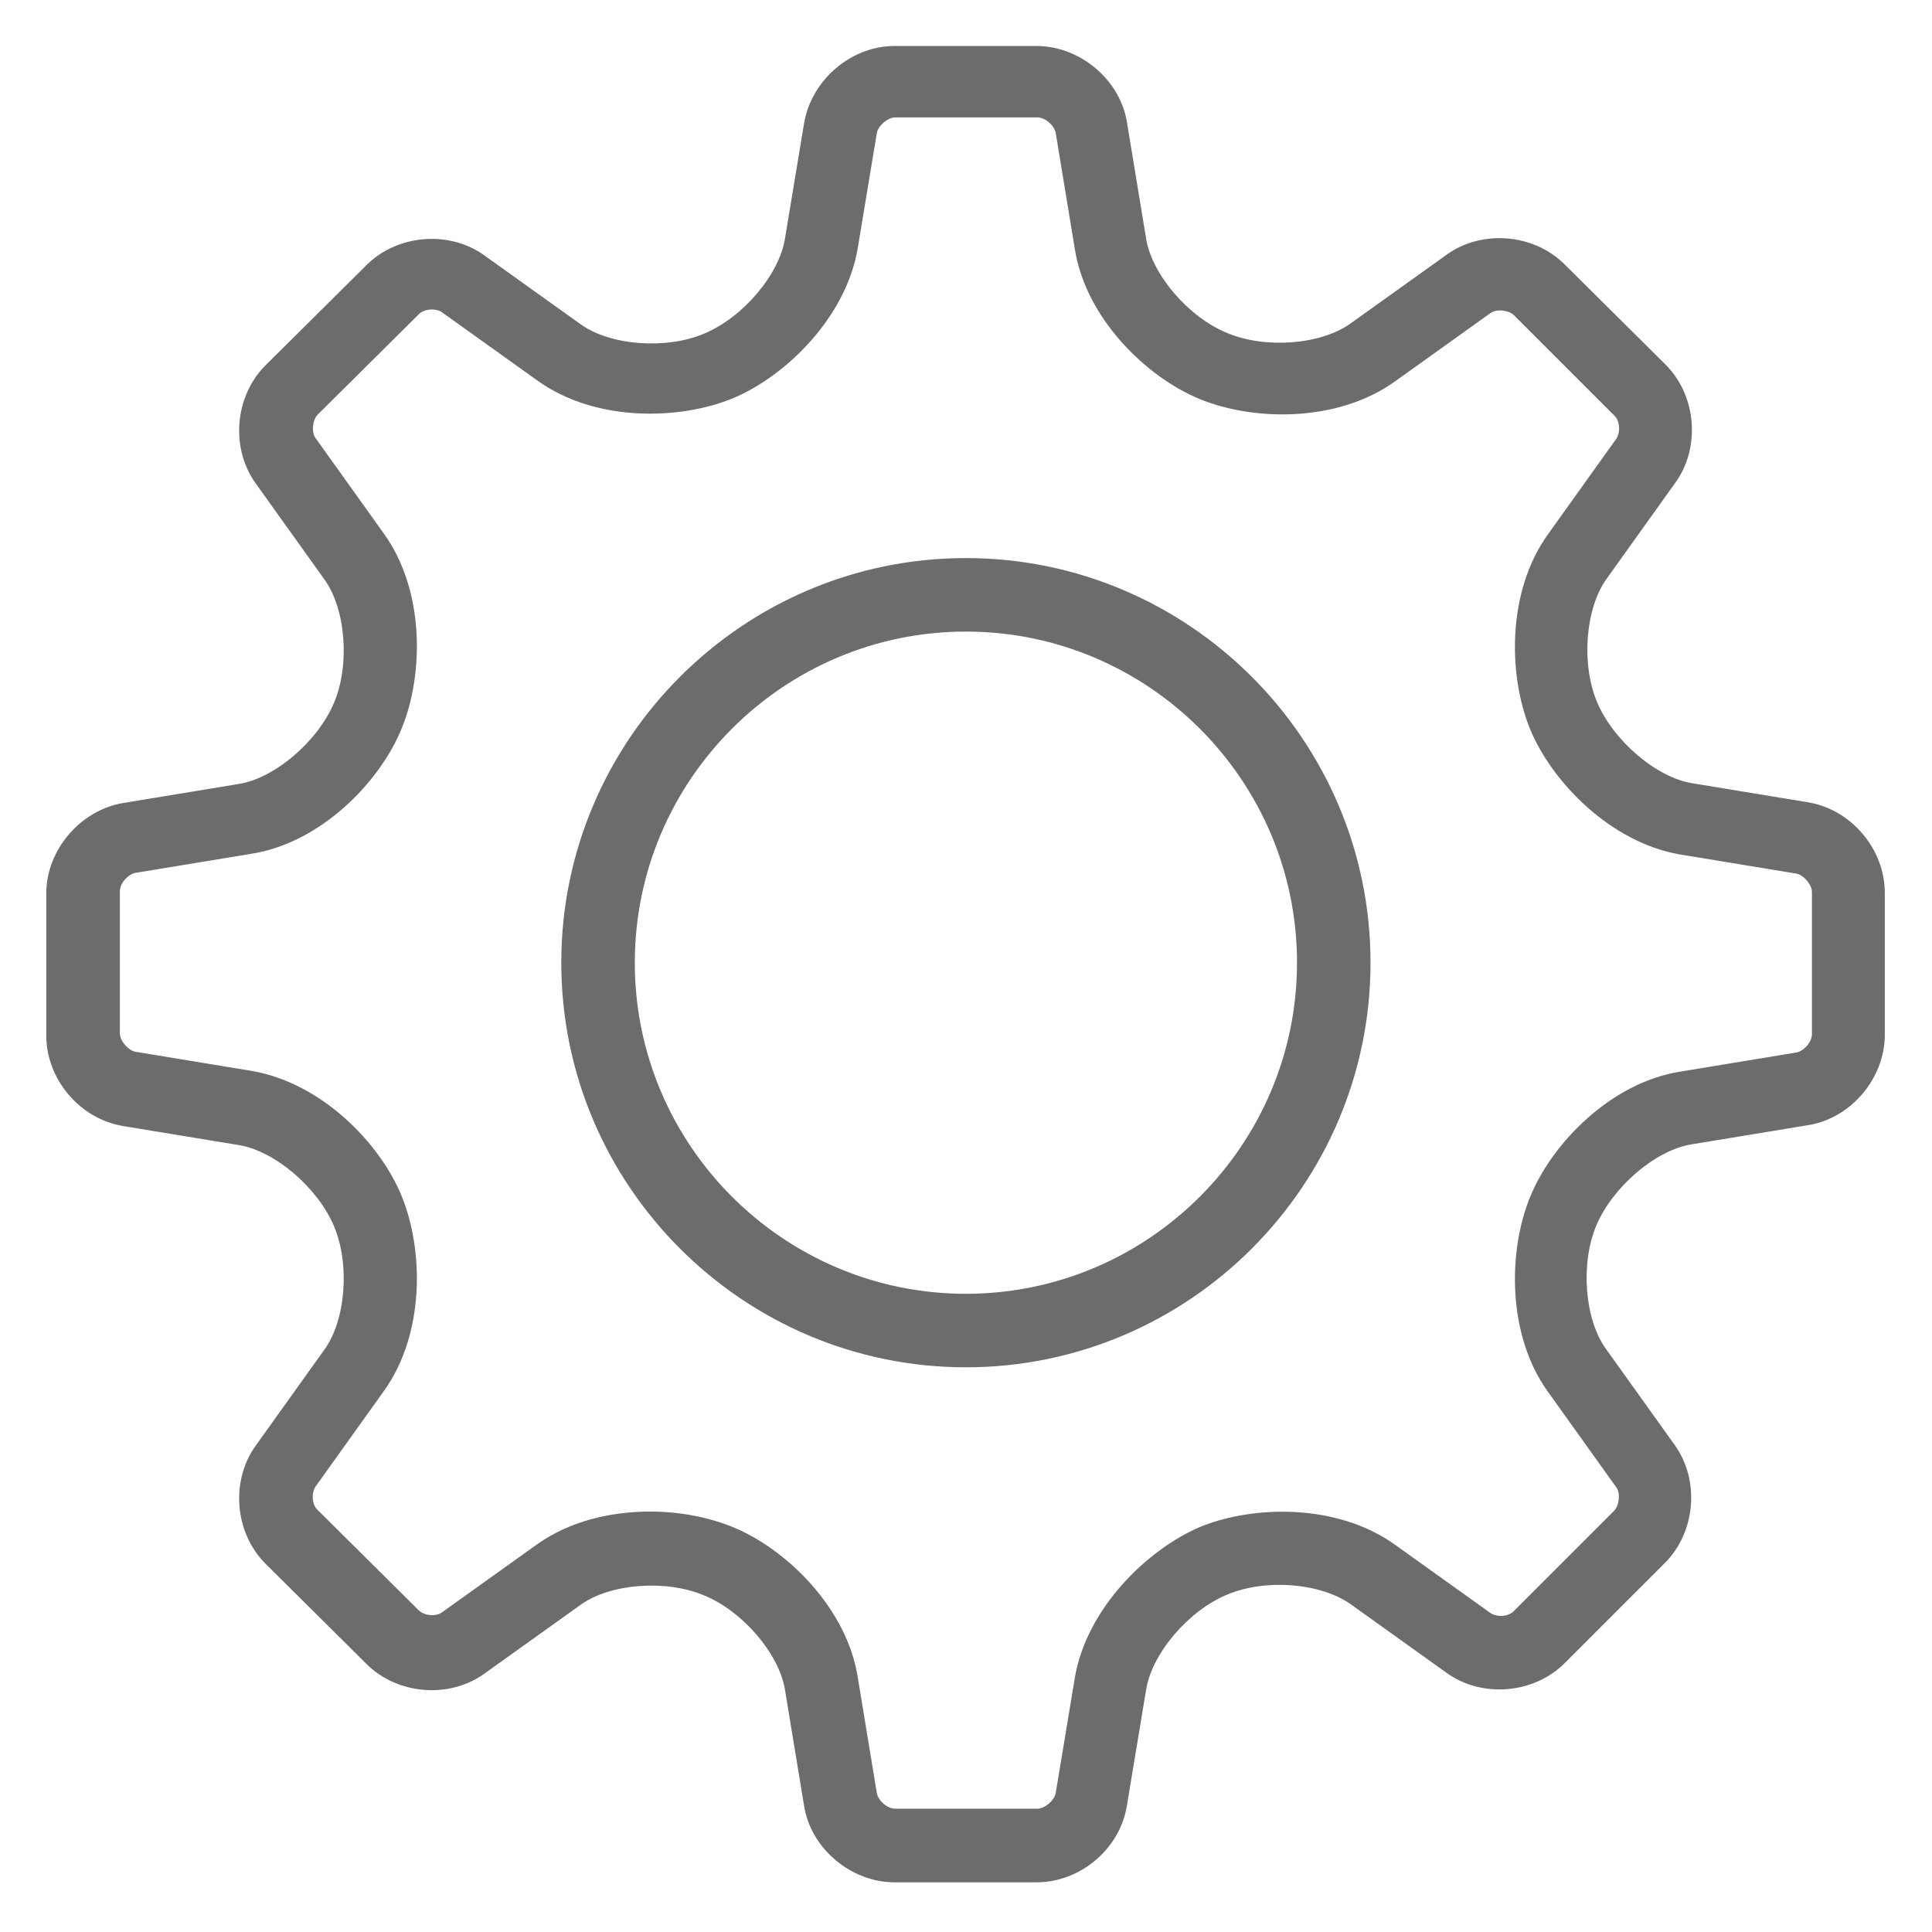 <?xml version="1.0" encoding="UTF-8"?>
<svg width="21px" height="21px" viewBox="0 0 21 21" version="1.1" xmlns="http://www.w3.org/2000/svg" xmlns:xlink="http://www.w3.org/1999/xlink">
    <!-- Generator: Sketch 46.2 (44496) - http://www.bohemiancoding.com/sketch -->
    <title>Settings</title>
    <desc>Created with Sketch.</desc>
    <defs></defs>
    <g id="I'm-Grateful-For" stroke="none" stroke-width="1" fill="none" fill-rule="evenodd">
        <g id="Mobile-Portrait" transform="translate(-280, -15)" fill-rule="nonzero" fill="#6C6C6C">
            <path d="M291.267,35.46 L289.723,35.46 C289.251,35.46 288.812,35.092 288.74,34.628 L288.532,33.365 C288.468,32.973 288.068,32.509 287.652,32.341 C287.236,32.165 286.629,32.213 286.309,32.445 L285.269,33.189 C284.885,33.469 284.317,33.421 283.982,33.085 L282.886,31.997 C282.55,31.662 282.502,31.094 282.782,30.71 L283.526,29.67 C283.758,29.35 283.806,28.743 283.63,28.327 C283.454,27.911 282.99,27.511 282.598,27.447 L282.598,27.447 L281.335,27.239 C280.863,27.159 280.503,26.727 280.503,26.256 L280.503,24.712 C280.503,24.24 280.871,23.809 281.335,23.729 L282.598,23.521 C282.99,23.457 283.454,23.057 283.63,22.641 C283.806,22.225 283.758,21.618 283.526,21.298 L282.782,20.258 C282.502,19.874 282.55,19.306 282.886,18.971 L283.982,17.883 C284.317,17.547 284.885,17.499 285.269,17.779 L286.309,18.523 C286.629,18.755 287.236,18.803 287.652,18.627 C288.076,18.451 288.468,17.987 288.532,17.595 L288.74,16.34 C288.82,15.868 289.251,15.5 289.723,15.5 L291.267,15.5 C291.739,15.5 292.178,15.868 292.25,16.332 L292.458,17.595 C292.522,17.987 292.922,18.451 293.338,18.619 C293.754,18.795 294.361,18.747 294.681,18.515 L295.721,17.771 C296.105,17.491 296.673,17.539 297.008,17.875 L298.104,18.963 C298.44,19.298 298.488,19.866 298.208,20.25 L297.464,21.29 C297.232,21.61 297.184,22.217 297.36,22.633 C297.536,23.049 298,23.449 298.392,23.513 L299.655,23.721 C300.127,23.801 300.487,24.233 300.487,24.704 L300.487,26.248 C300.487,26.72 300.119,27.159 299.647,27.231 L298.384,27.439 C297.992,27.503 297.528,27.903 297.352,28.319 C297.176,28.735 297.224,29.342 297.456,29.662 L298.2,30.702 C298.48,31.086 298.432,31.654 298.096,31.989 L297.008,33.077 C296.673,33.413 296.105,33.461 295.721,33.181 L294.681,32.437 C294.353,32.205 293.754,32.157 293.338,32.333 C292.914,32.509 292.522,32.973 292.458,33.365 L292.25,34.62 C292.178,35.092 291.746,35.46 291.267,35.46 Z M287.068,31.43 C287.396,31.43 287.708,31.494 287.964,31.598 C288.548,31.837 289.204,32.477 289.323,33.229 L289.531,34.492 C289.547,34.572 289.643,34.66 289.731,34.66 L291.275,34.66 C291.355,34.66 291.459,34.572 291.475,34.492 L291.683,33.237 C291.81,32.485 292.466,31.845 293.042,31.598 C293.626,31.358 294.537,31.342 295.161,31.789 L296.201,32.533 C296.273,32.581 296.401,32.573 296.457,32.509 L297.544,31.422 C297.6,31.366 297.616,31.23 297.568,31.166 L296.824,30.126 C296.377,29.502 296.393,28.591 296.633,28.007 C296.872,27.423 297.512,26.767 298.264,26.648 L299.527,26.44 C299.607,26.424 299.695,26.328 299.695,26.24 L299.695,24.696 C299.695,24.616 299.607,24.512 299.527,24.496 L298.264,24.288 C297.512,24.161 296.872,23.505 296.633,22.929 C296.393,22.345 296.377,21.434 296.824,20.81 L297.568,19.77 C297.616,19.698 297.608,19.57 297.544,19.514 L296.457,18.427 C296.401,18.371 296.265,18.355 296.201,18.403 L295.161,19.147 C294.537,19.594 293.626,19.578 293.042,19.338 C292.458,19.099 291.802,18.459 291.683,17.707 L291.475,16.444 C291.459,16.364 291.363,16.276 291.275,16.276 L289.731,16.276 C289.651,16.276 289.547,16.364 289.531,16.444 L289.323,17.699 C289.196,18.451 288.54,19.091 287.964,19.33 C287.38,19.57 286.469,19.586 285.845,19.139 L284.805,18.395 C284.741,18.347 284.605,18.355 284.549,18.419 L283.454,19.506 C283.398,19.562 283.382,19.698 283.43,19.762 L284.174,20.802 C284.621,21.426 284.605,22.337 284.365,22.921 C284.126,23.505 283.486,24.161 282.734,24.28 L281.471,24.488 C281.391,24.504 281.303,24.6 281.303,24.688 L281.303,26.232 C281.303,26.312 281.391,26.416 281.471,26.432 L282.734,26.64 C283.486,26.767 284.126,27.415 284.365,27.999 C284.605,28.583 284.621,29.494 284.174,30.118 L283.43,31.158 C283.382,31.23 283.39,31.358 283.454,31.414 L284.549,32.501 C284.613,32.565 284.741,32.573 284.805,32.525 L285.845,31.781 C286.197,31.534 286.637,31.43 287.068,31.43 Z M290.499,29.862 C288.076,29.862 286.101,27.887 286.101,25.464 C286.101,23.041 288.076,21.066 290.499,21.066 C292.922,21.066 294.897,23.041 294.897,25.464 C294.897,27.887 292.922,29.862 290.499,29.862 Z M290.499,21.865 C288.516,21.865 286.9,23.481 286.9,25.464 C286.9,27.447 288.516,29.063 290.499,29.063 C292.482,29.063 294.098,27.447 294.098,25.464 C294.098,23.481 292.482,21.865 290.499,21.865 Z" id="Settings"></path>
        </g>
    </g>
</svg>
